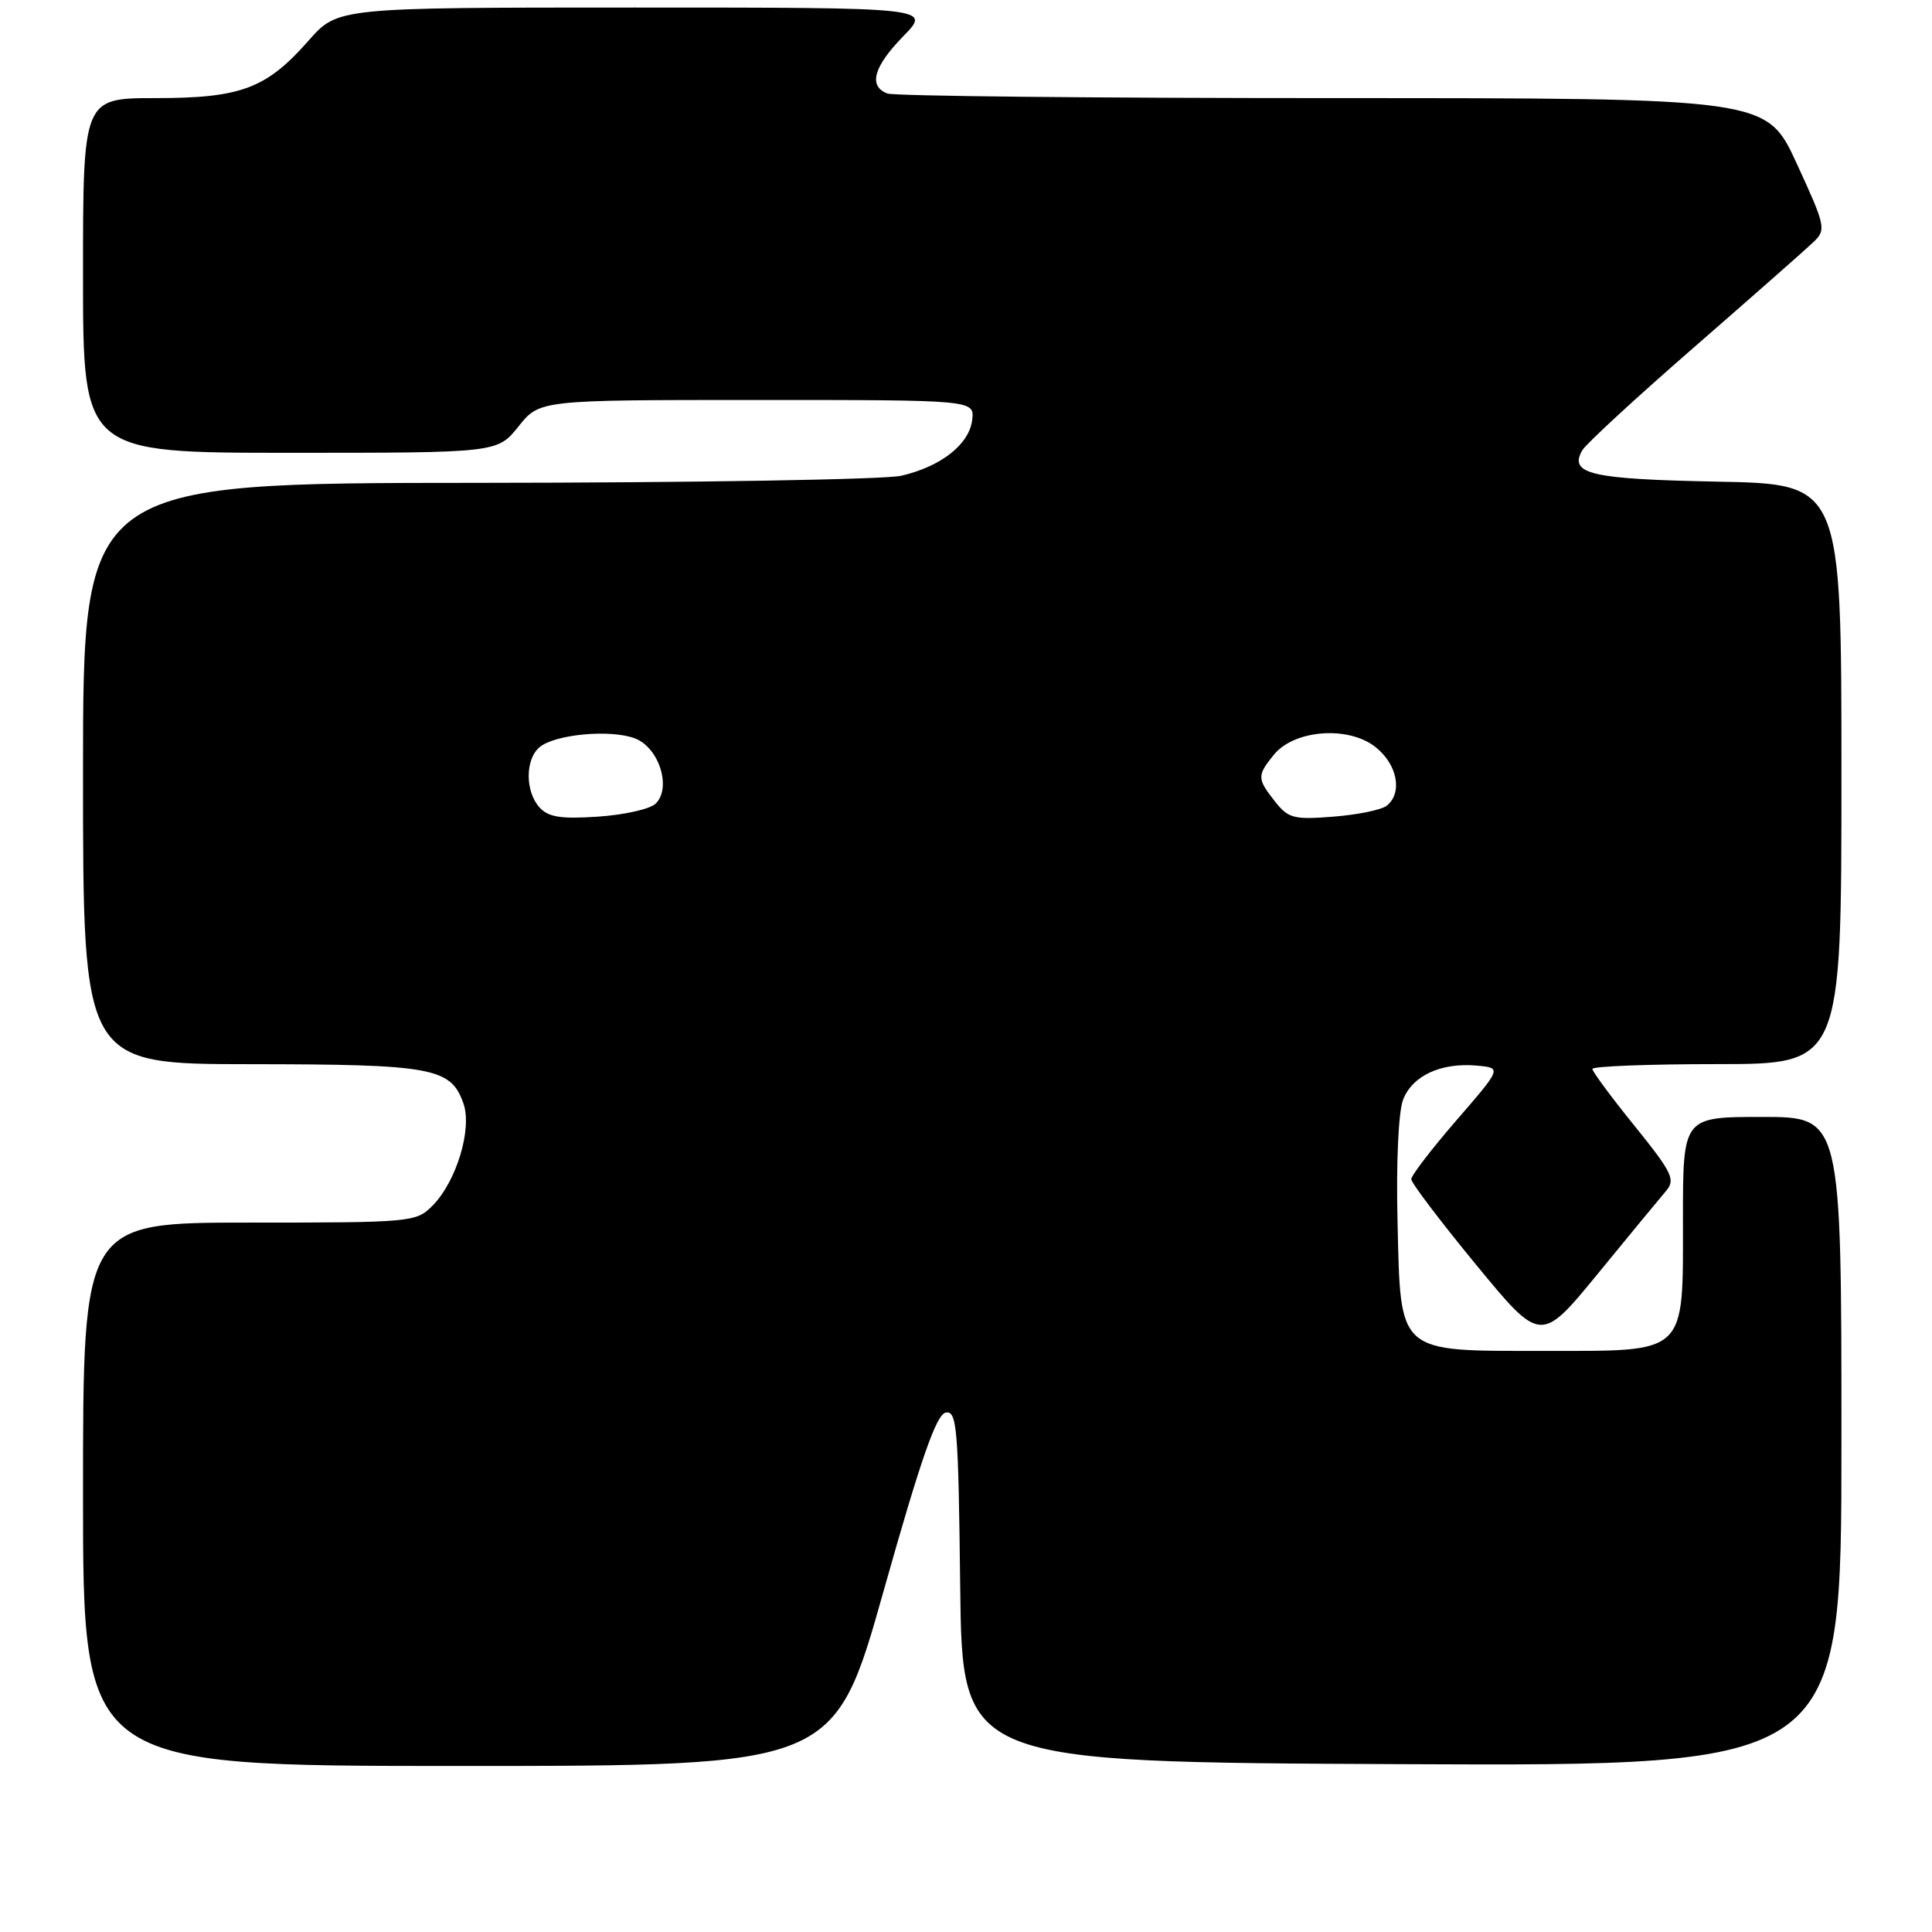 <?xml version="1.0" encoding="UTF-8" standalone="no"?>
<!DOCTYPE svg PUBLIC "-//W3C//DTD SVG 1.1//EN" "http://www.w3.org/Graphics/SVG/1.1/DTD/svg11.dtd" >
<svg xmlns="http://www.w3.org/2000/svg" xmlns:xlink="http://www.w3.org/1999/xlink" version="1.1" viewBox="0 0 256 256">
 <g >
 <path fill="currentColor"
d=" M 117.10 210.75 C 122.02 193.29 124.07 187.42 125.31 187.18 C 126.80 186.89 126.99 189.11 127.23 210.18 C 127.50 233.50 127.50 233.50 185.75 233.76 C 244.00 234.02 244.00 234.02 244.00 191.01 C 244.00 148.00 244.00 148.00 233.50 148.00 C 223.00 148.00 223.00 148.00 223.00 161.50 C 223.00 179.67 223.70 179.00 204.61 179.00 C 185.00 179.00 185.60 179.54 185.18 161.84 C 184.99 154.07 185.30 147.34 185.91 145.73 C 187.13 142.54 190.94 140.77 195.69 141.20 C 199.00 141.50 199.00 141.50 193.00 148.43 C 189.70 152.24 187.00 155.76 187.00 156.25 C 187.00 156.74 190.86 161.83 195.58 167.57 C 204.16 178.00 204.16 178.00 211.74 168.75 C 215.90 163.66 219.96 158.74 220.75 157.82 C 222.04 156.31 221.60 155.40 216.60 149.20 C 213.52 145.40 211.00 141.99 211.00 141.64 C 211.00 141.29 218.43 141.00 227.50 141.00 C 244.00 141.00 244.00 141.00 244.00 102.57 C 244.00 64.13 244.00 64.13 227.55 63.82 C 210.77 63.49 207.87 62.82 209.65 59.68 C 210.12 58.85 216.80 52.69 224.50 45.99 C 232.20 39.28 239.30 33.03 240.29 32.08 C 242.00 30.44 241.91 30.00 238.08 21.68 C 234.09 13.00 234.09 13.00 176.63 13.00 C 145.02 13.00 118.45 12.73 117.58 12.39 C 115.03 11.41 115.74 8.85 119.70 4.79 C 123.41 1.00 123.41 1.00 84.08 1.00 C 44.75 1.00 44.75 1.00 40.90 5.37 C 35.29 11.74 31.95 13.00 20.60 13.00 C 11.00 13.00 11.00 13.00 11.00 36.50 C 11.00 60.00 11.00 60.00 38.46 60.00 C 65.91 60.00 65.91 60.00 68.71 56.50 C 71.50 53.00 71.50 53.00 100.32 53.00 C 129.13 53.00 129.13 53.00 128.82 55.65 C 128.43 58.88 124.69 61.82 119.42 63.04 C 117.27 63.54 91.99 63.96 63.25 63.98 C 11.00 64.00 11.00 64.00 11.00 102.50 C 11.00 141.00 11.00 141.00 33.25 141.01 C 57.35 141.03 59.74 141.47 61.41 146.22 C 62.59 149.58 60.48 156.55 57.32 159.75 C 55.14 161.95 54.58 162.00 33.05 162.00 C 11.00 162.00 11.00 162.00 11.00 198.00 C 11.00 234.00 11.00 234.00 60.77 234.00 C 110.55 234.00 110.55 234.00 117.10 210.75 Z  M 71.49 106.99 C 69.57 104.87 69.58 100.60 71.50 99.00 C 73.57 97.28 80.95 96.61 84.16 97.85 C 87.36 99.09 89.02 104.45 86.85 106.51 C 86.11 107.21 82.68 107.98 79.24 108.21 C 74.32 108.54 72.66 108.28 71.49 106.99 Z  M 168.94 106.20 C 166.56 103.17 166.55 102.78 168.79 100.01 C 171.48 96.69 178.66 96.14 182.25 98.98 C 185.16 101.27 185.89 105.05 183.75 106.76 C 183.06 107.31 179.89 107.96 176.69 108.21 C 171.43 108.63 170.71 108.44 168.94 106.20 Z "/>
</g>
</svg>